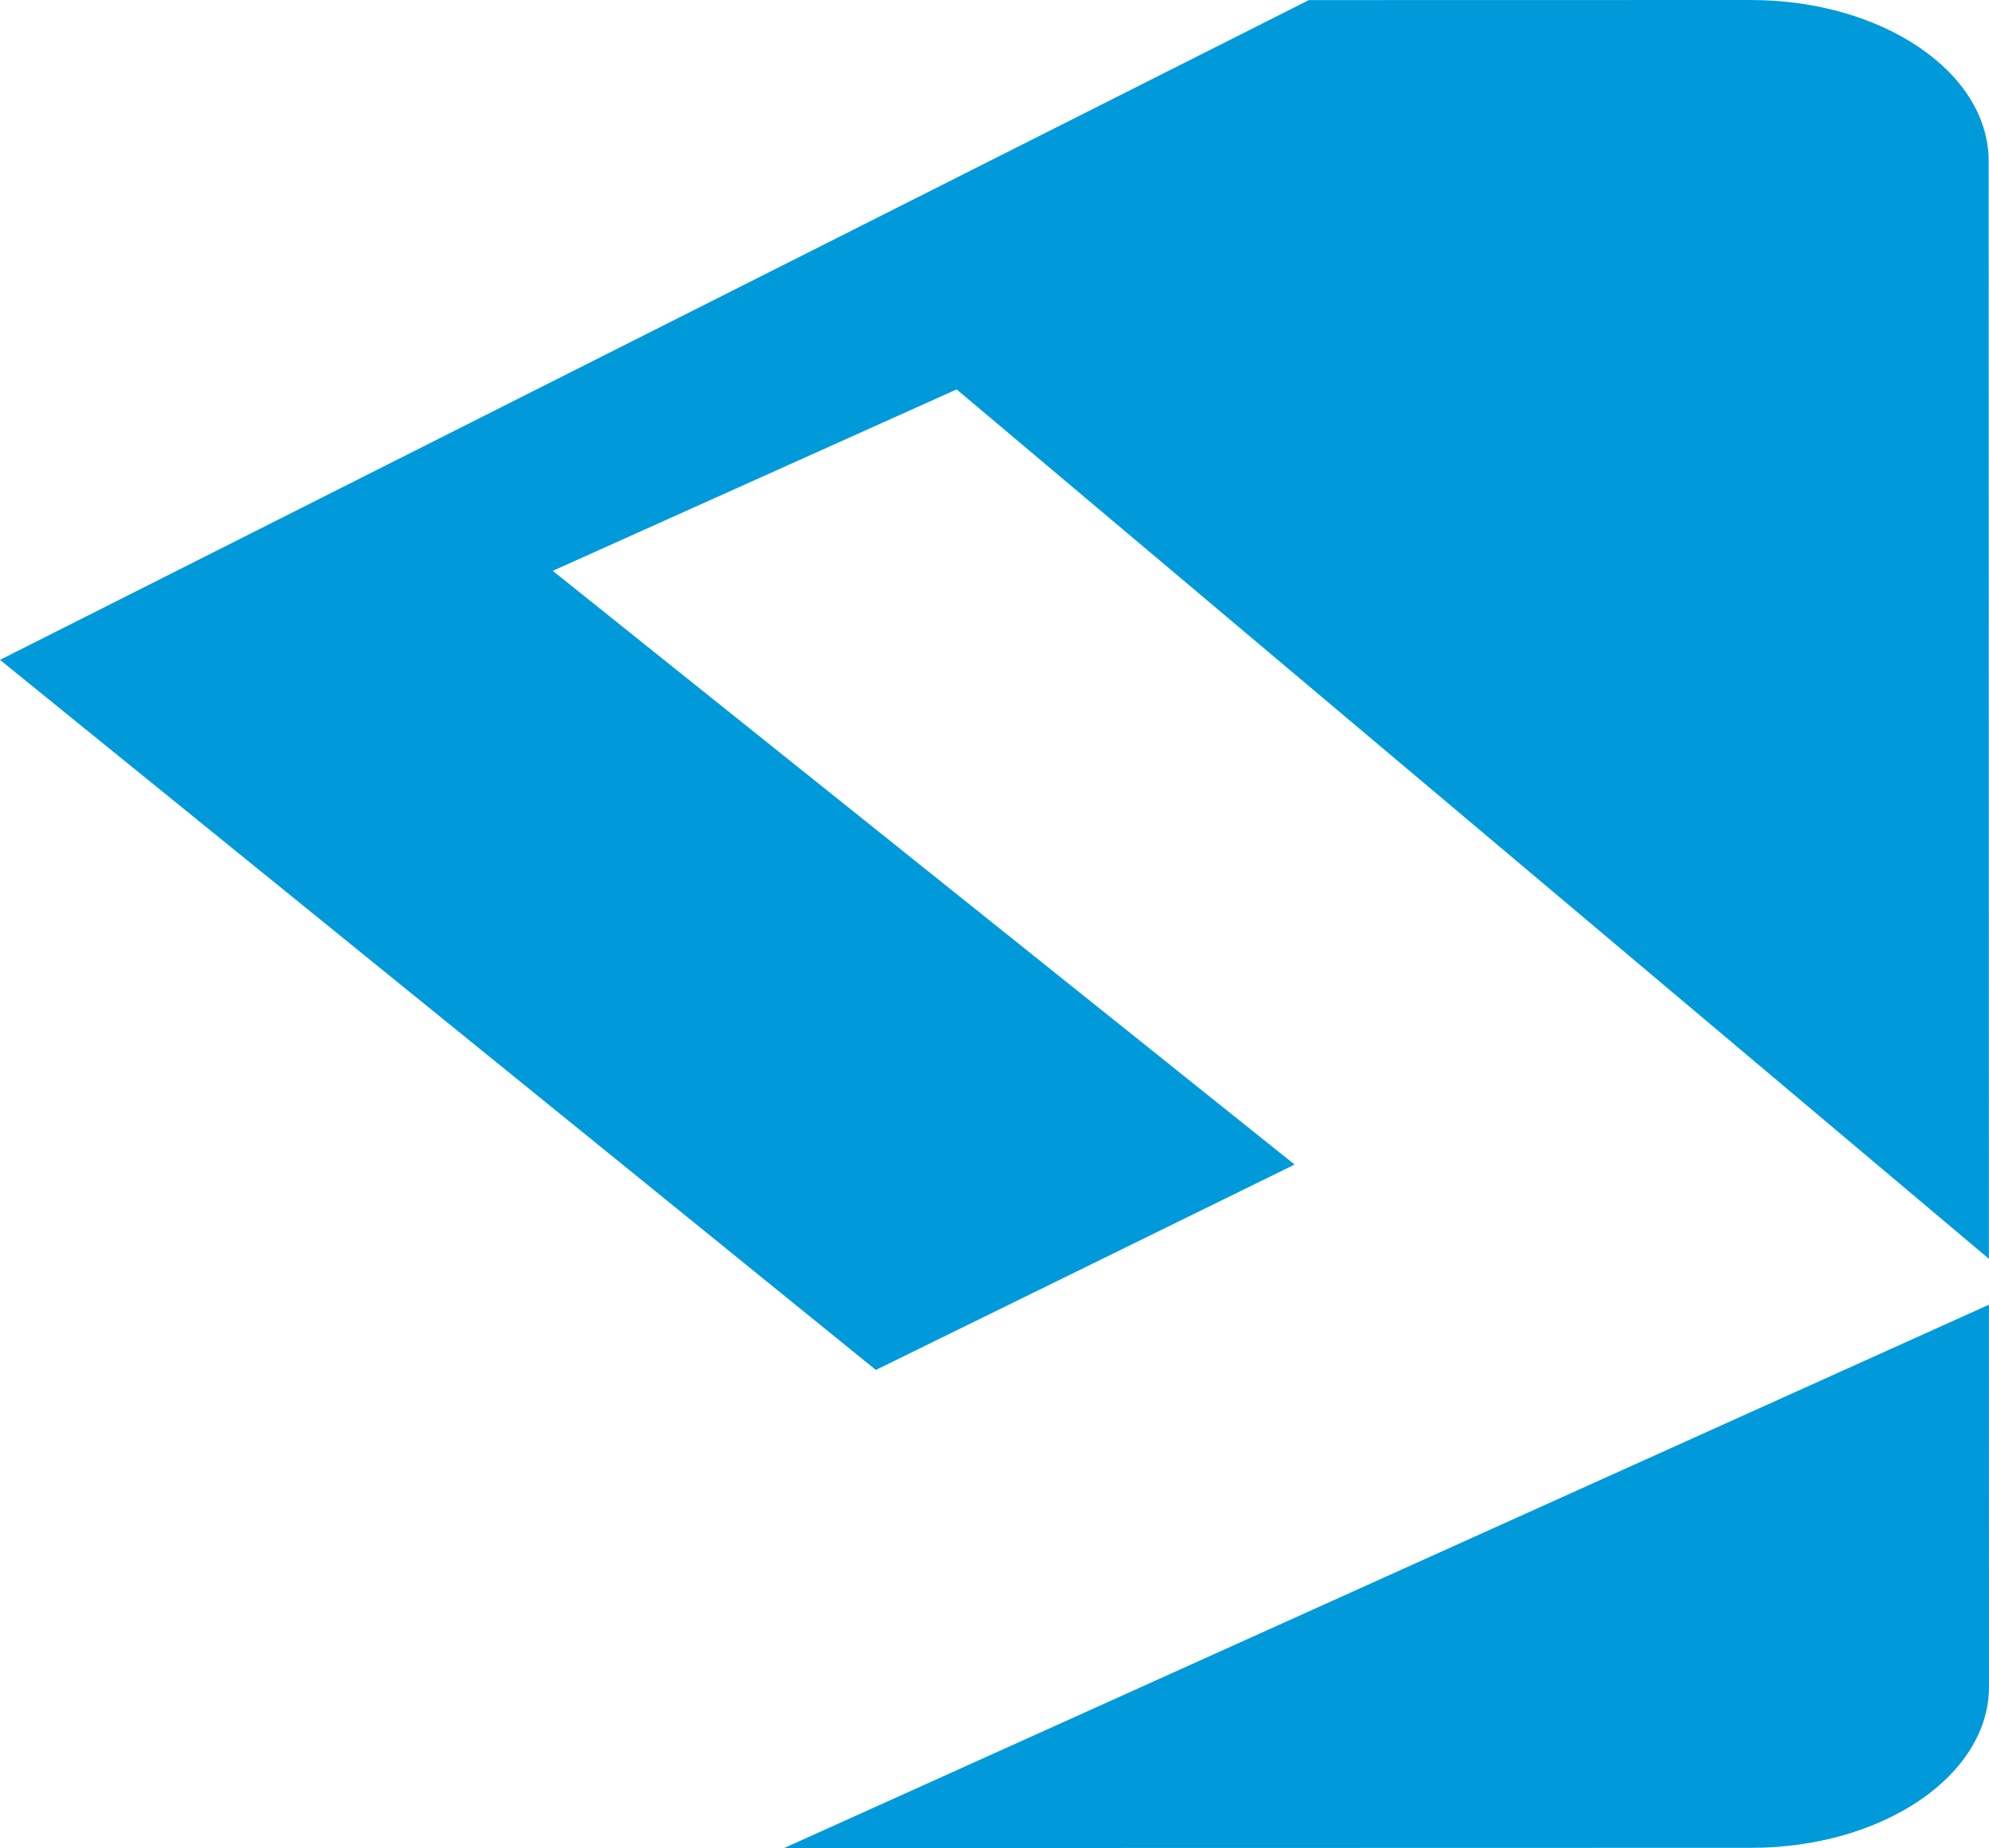 <svg version="1.1" id="图层_1" x="0px" y="0px" width="145.799px" height="135.48px" viewBox="0 0 145.799 135.48" enable-background="new 0 0 145.799 135.48" xml:space="preserve" xmlns="http://www.w3.org/2000/svg" xmlns:xlink="http://www.w3.org/1999/xlink" xmlns:xml="http://www.w3.org/XML/1998/namespace">
  <path fill="#009ADA" d="M94.898,85.374l-30.695,15.056L0,48.375L95.943,0.007L128.33,0c9.633-0.002,17.443,5.286,17.445,11.811
	l0.012,56.791l0.006,23.682l-28.108-23.676l-47.56-40.061L40.518,41.848l33.444,26.769h0.001L94.898,85.374z M145.793,95.648
	L57.479,135.48l70.881-0.016c9.633-0.002,17.441-5.292,17.439-11.816L145.793,95.648z" class="color c1"/>
</svg>